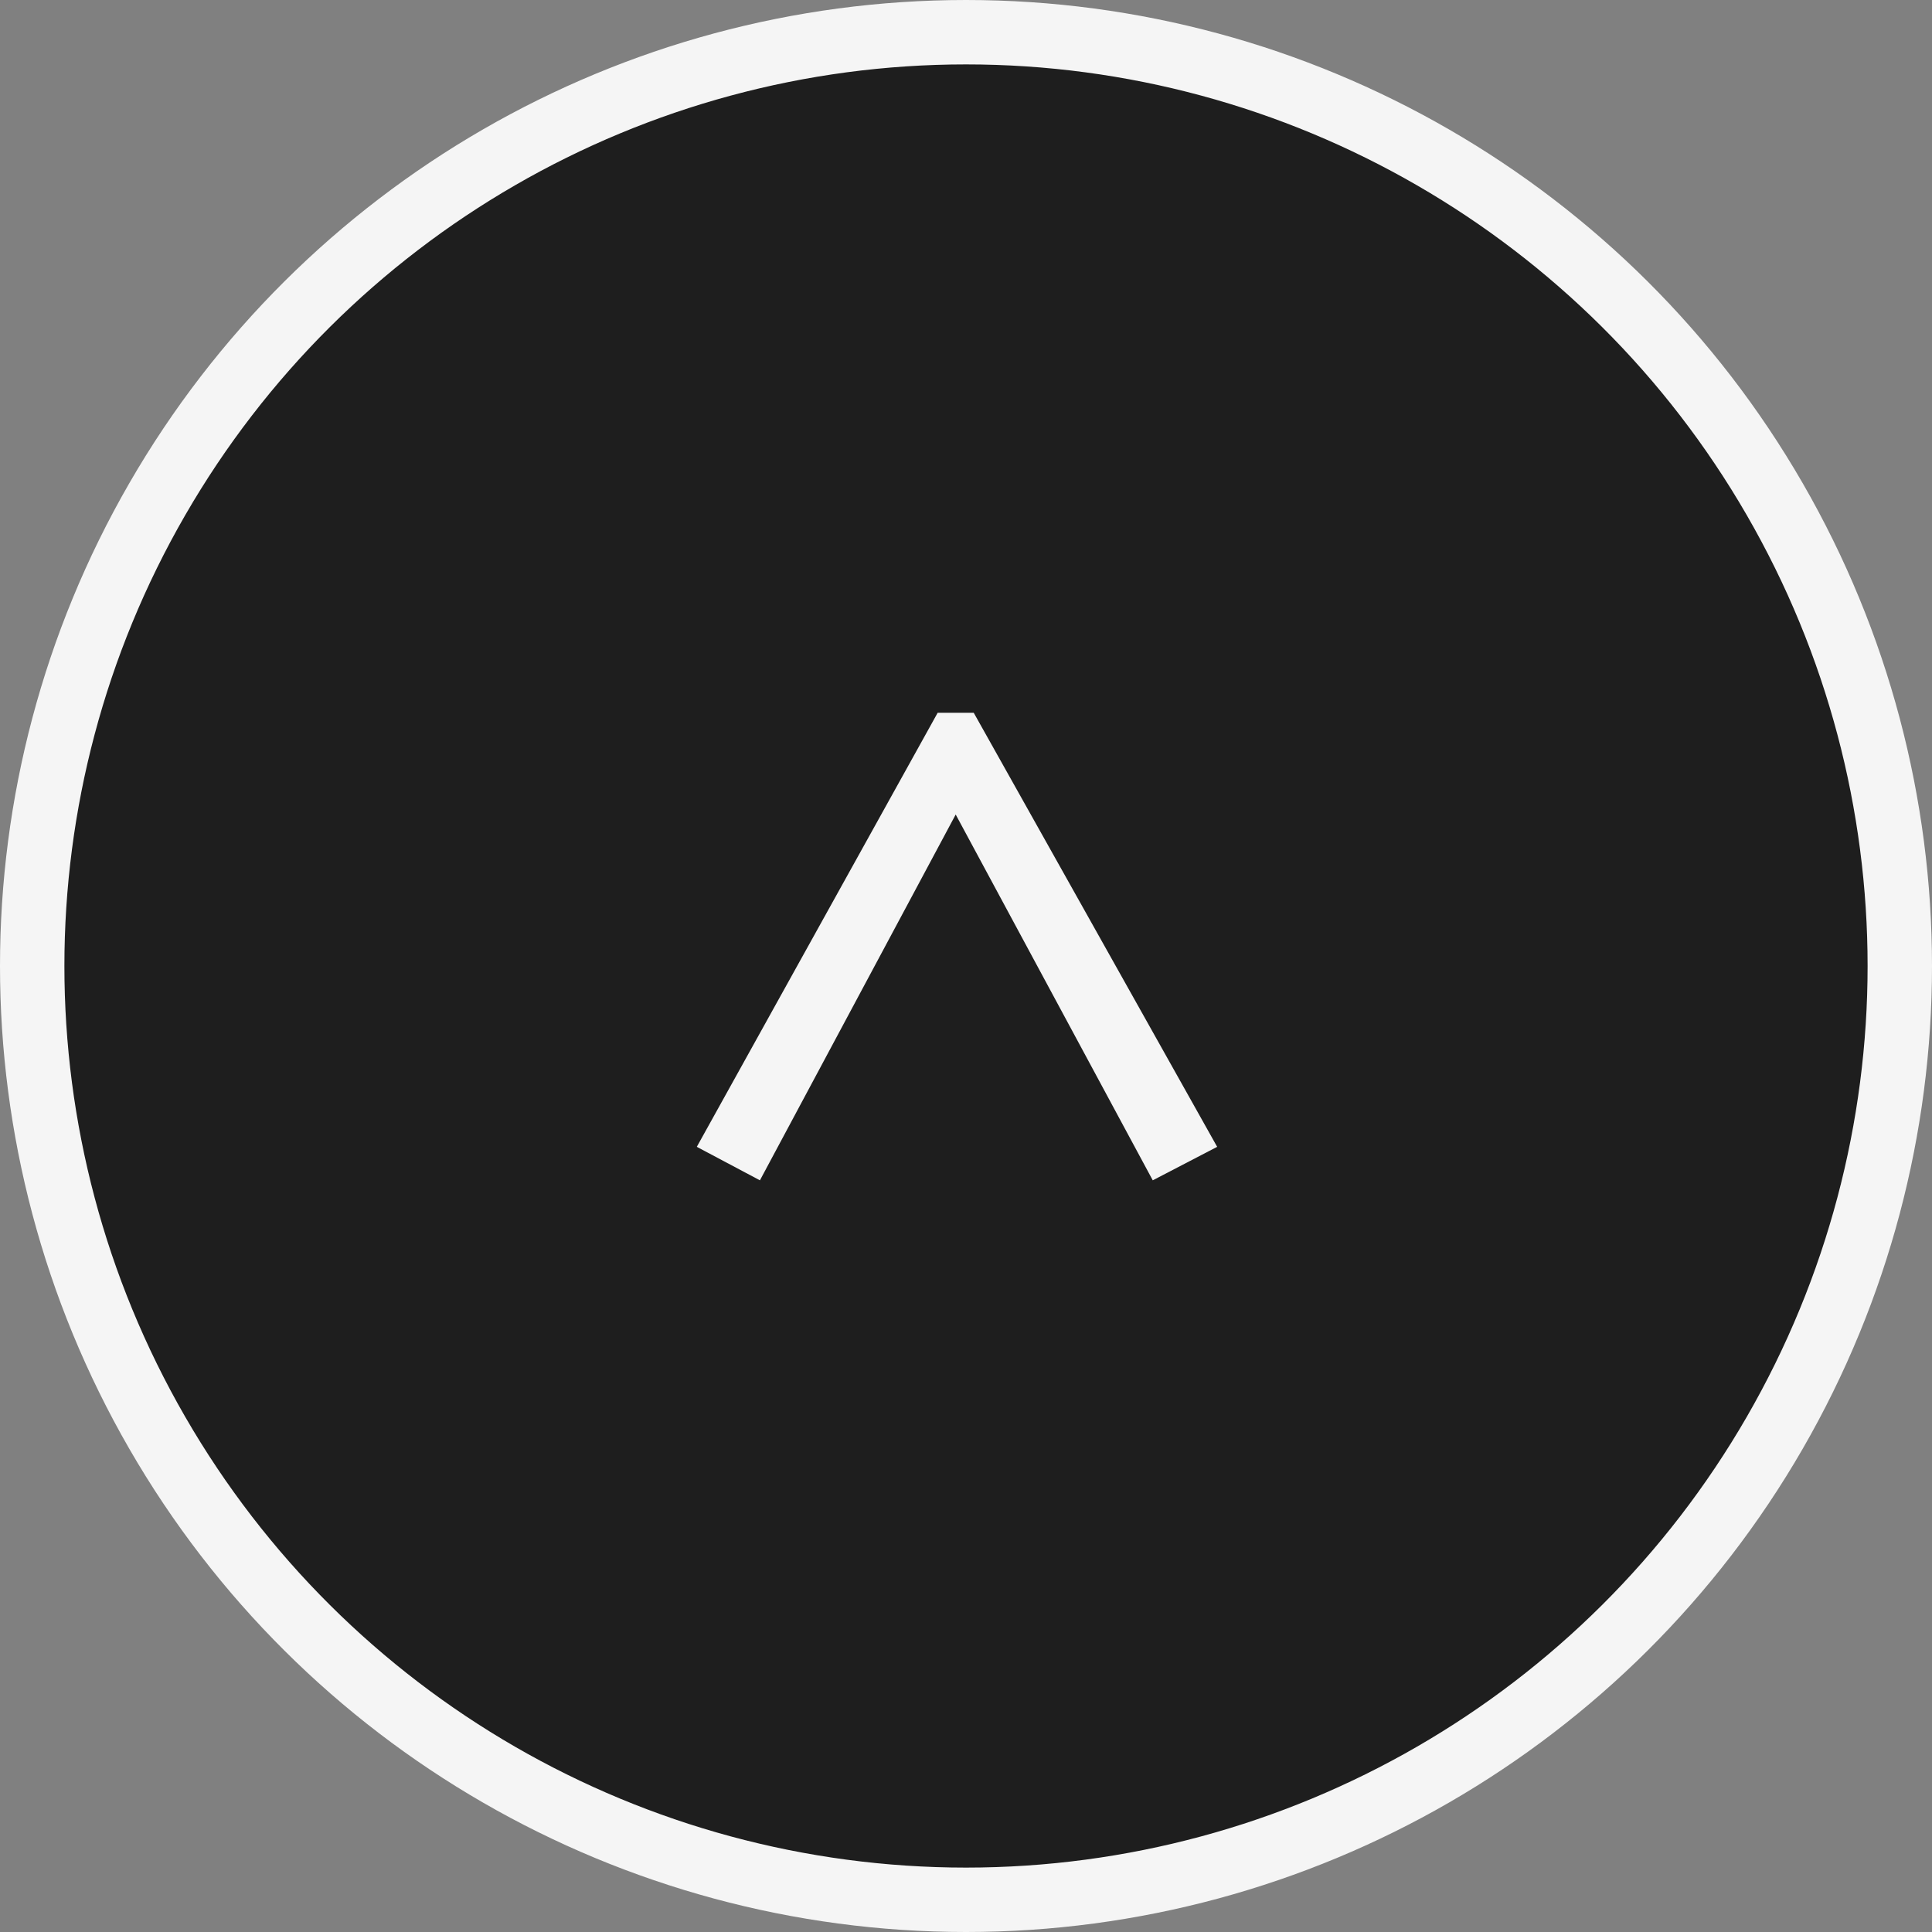 <svg width="30" height="30" viewBox="0 0 30 30" fill="none" xmlns="http://www.w3.org/2000/svg">
<rect x="0" y="0" width="30" height="30" fill="#808080" stroke="none"/>
<g clip-path="url(#clip0_213_4197)">
<circle cx="15" cy="15" r="14.5" transform="rotate(-90 15 15)" fill="#1E1E1E" stroke="#F5F5F5"/>
<path d="M11.8 18.328L10.82 17.808L14.56 11.068L15.12 11.068L18.9 17.808L17.9 18.328L14.84 12.648L11.8 18.328Z" fill="#F5F5F5"/>
</g>
<defs>
<clipPath id="clip0_213_4197">
<rect width="30" height="30" fill="white" transform="translate(0 30) rotate(-90)"/>
</clipPath>
</defs>
</svg>
